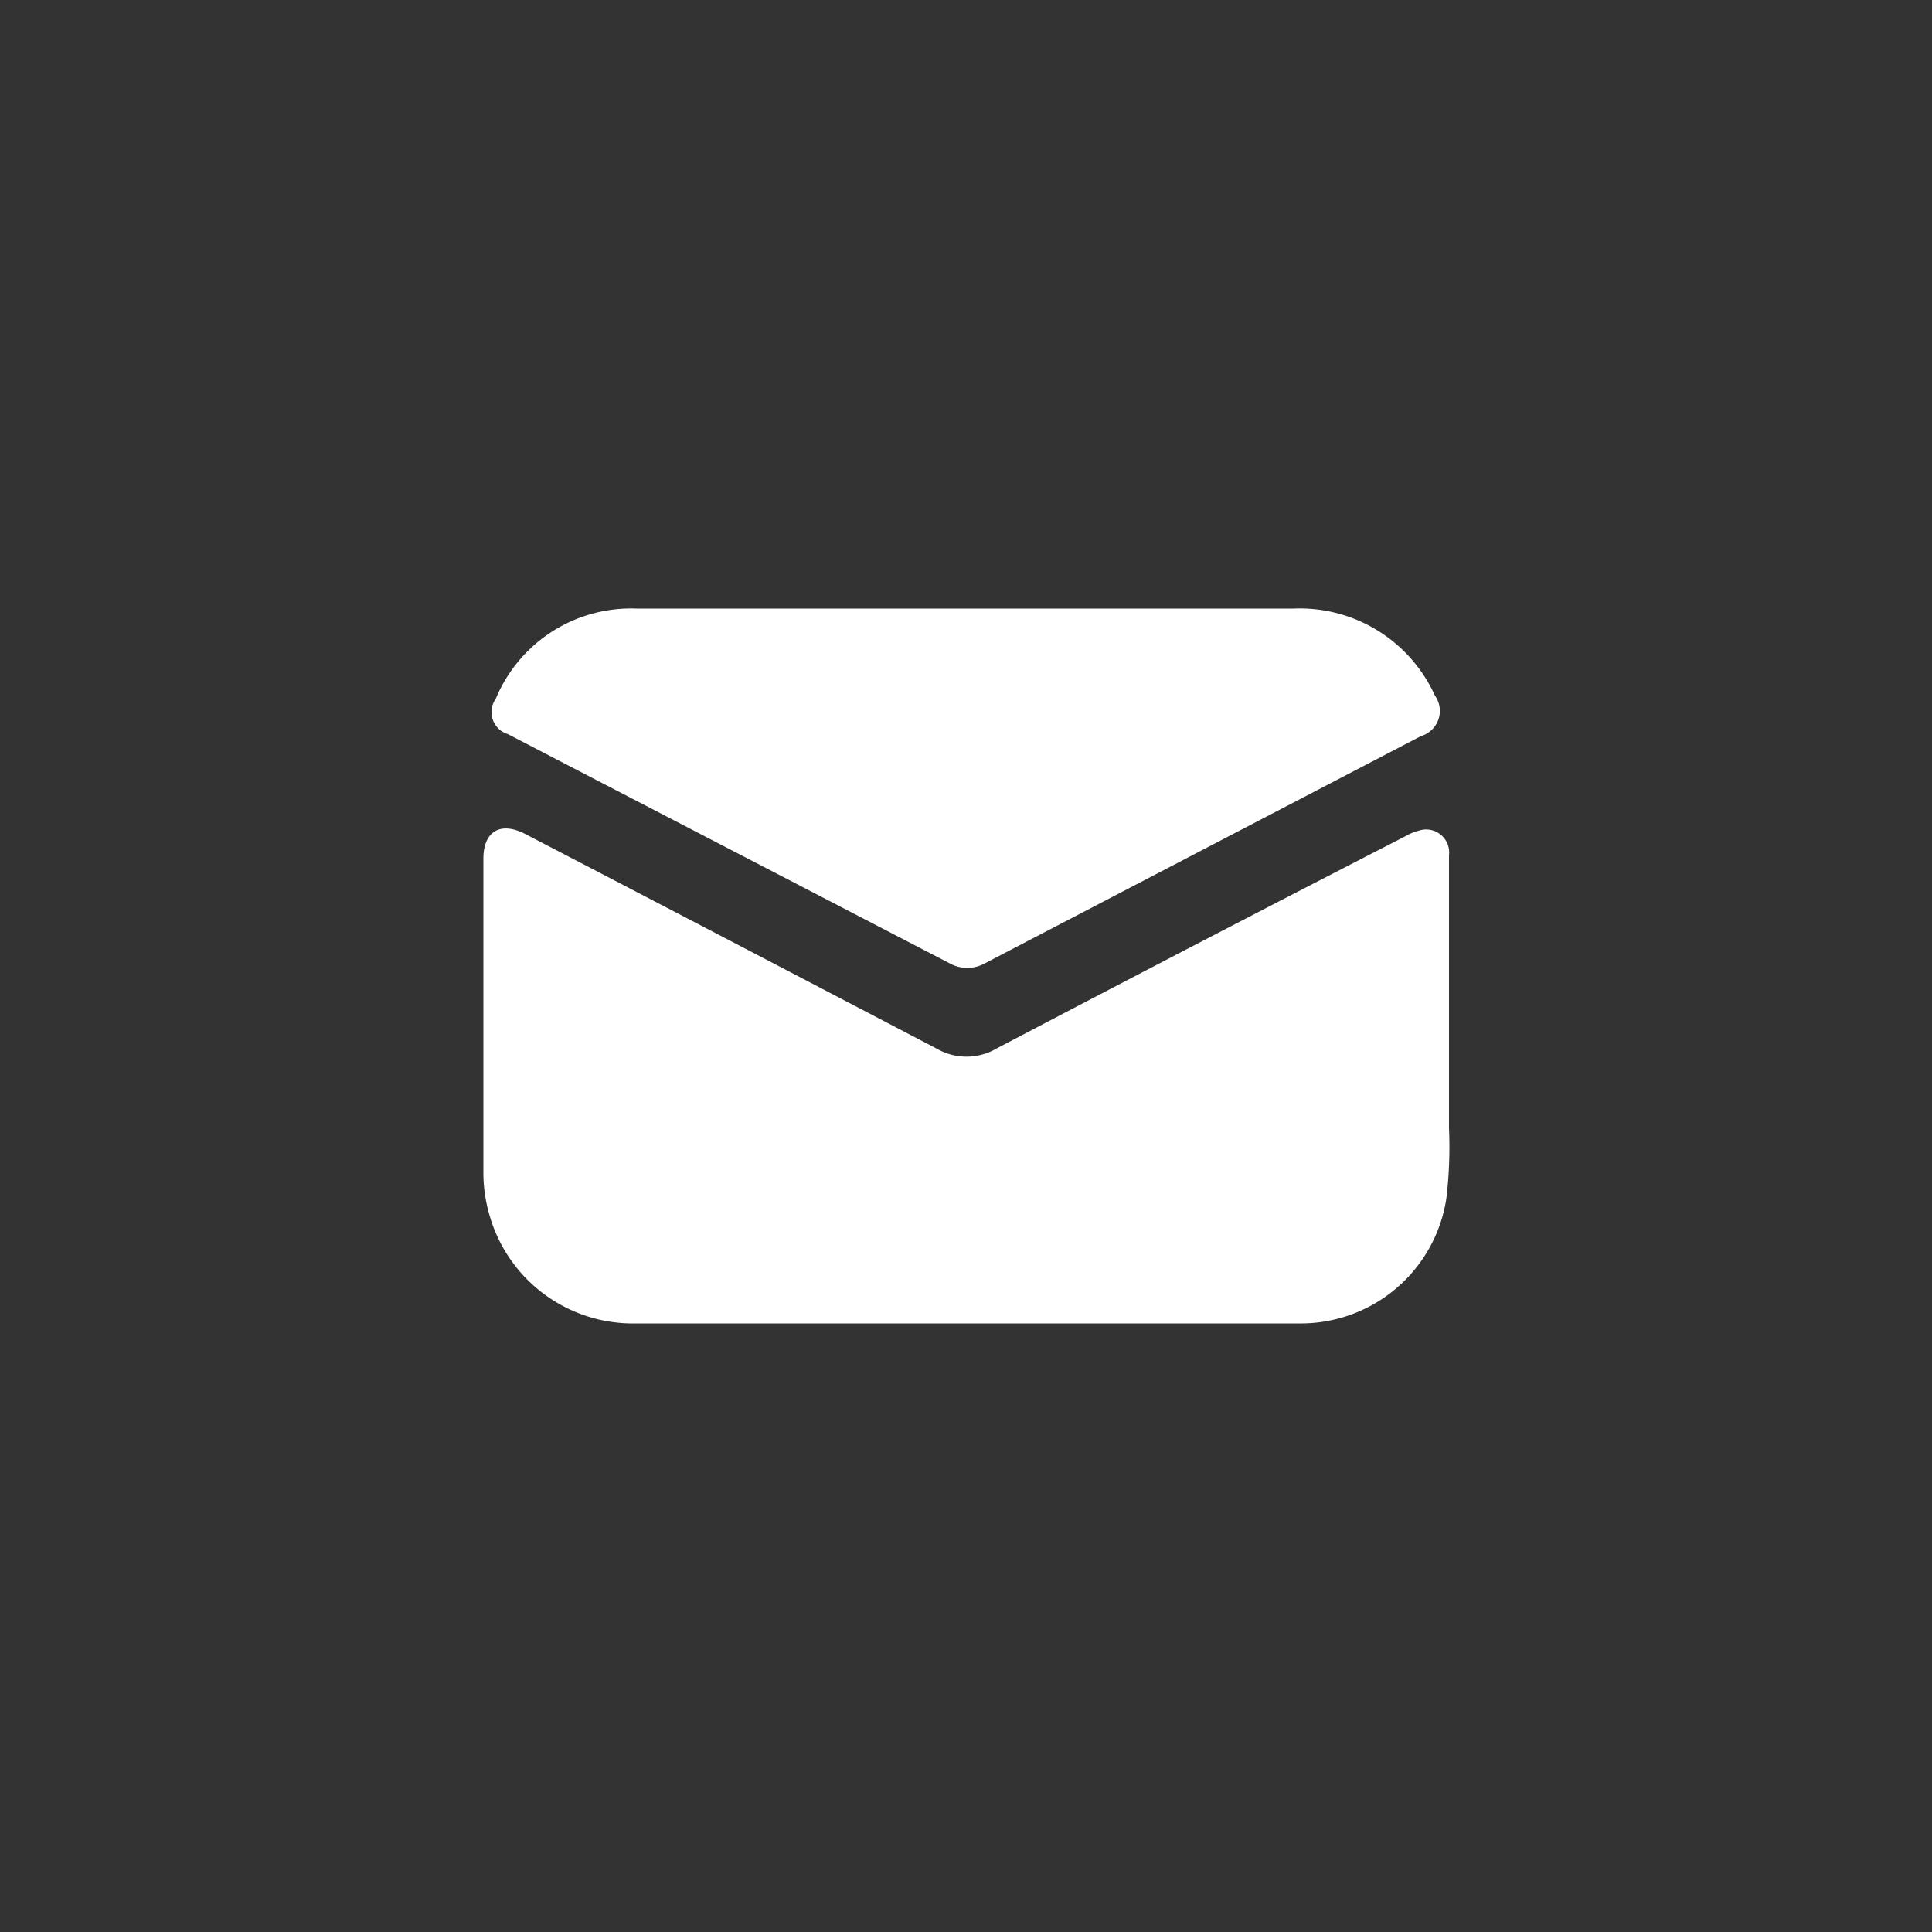 <svg fill="#ffffff" xmlns="http://www.w3.org/2000/svg" viewBox="0 0 100 100" x="0px" y="0px">
    <rect x="0" y="0" width="100" height="100" fill="#333333" stroke="none"/>
    <path d="M25.66,36.17a7.58,7.58,0,0,1,7.29-4.67c5.66,0,11.32,0,17,0h0c5.68,0,11.36,0,17,0A7.68,7.68,0,0,1,74.27,36a1.36,1.36,0,0,1-.72,2.1L51,49.85a1.88,1.88,0,0,1-1.87,0L26.29,38A1.19,1.19,0,0,1,25.66,36.17Zm49.2,25.89a7.62,7.62,0,0,1-7.64,6.44c-4.64,0-9.28,0-13.91,0H32.93a7.72,7.72,0,0,1-7.63-5.73,7.84,7.84,0,0,1-.28-2c0-5.44,0-10.88,0-16.33,0-1.41.88-1.93,2.15-1.28q10.65,5.54,21.28,11.1a3.09,3.09,0,0,0,3.15,0q10.58-5.55,21.19-11A2.44,2.44,0,0,1,73.43,43,1.19,1.19,0,0,1,75,44.27q0,7.07,0,14.13A22.27,22.27,0,0,1,74.86,62.06Z"/>
</svg>
